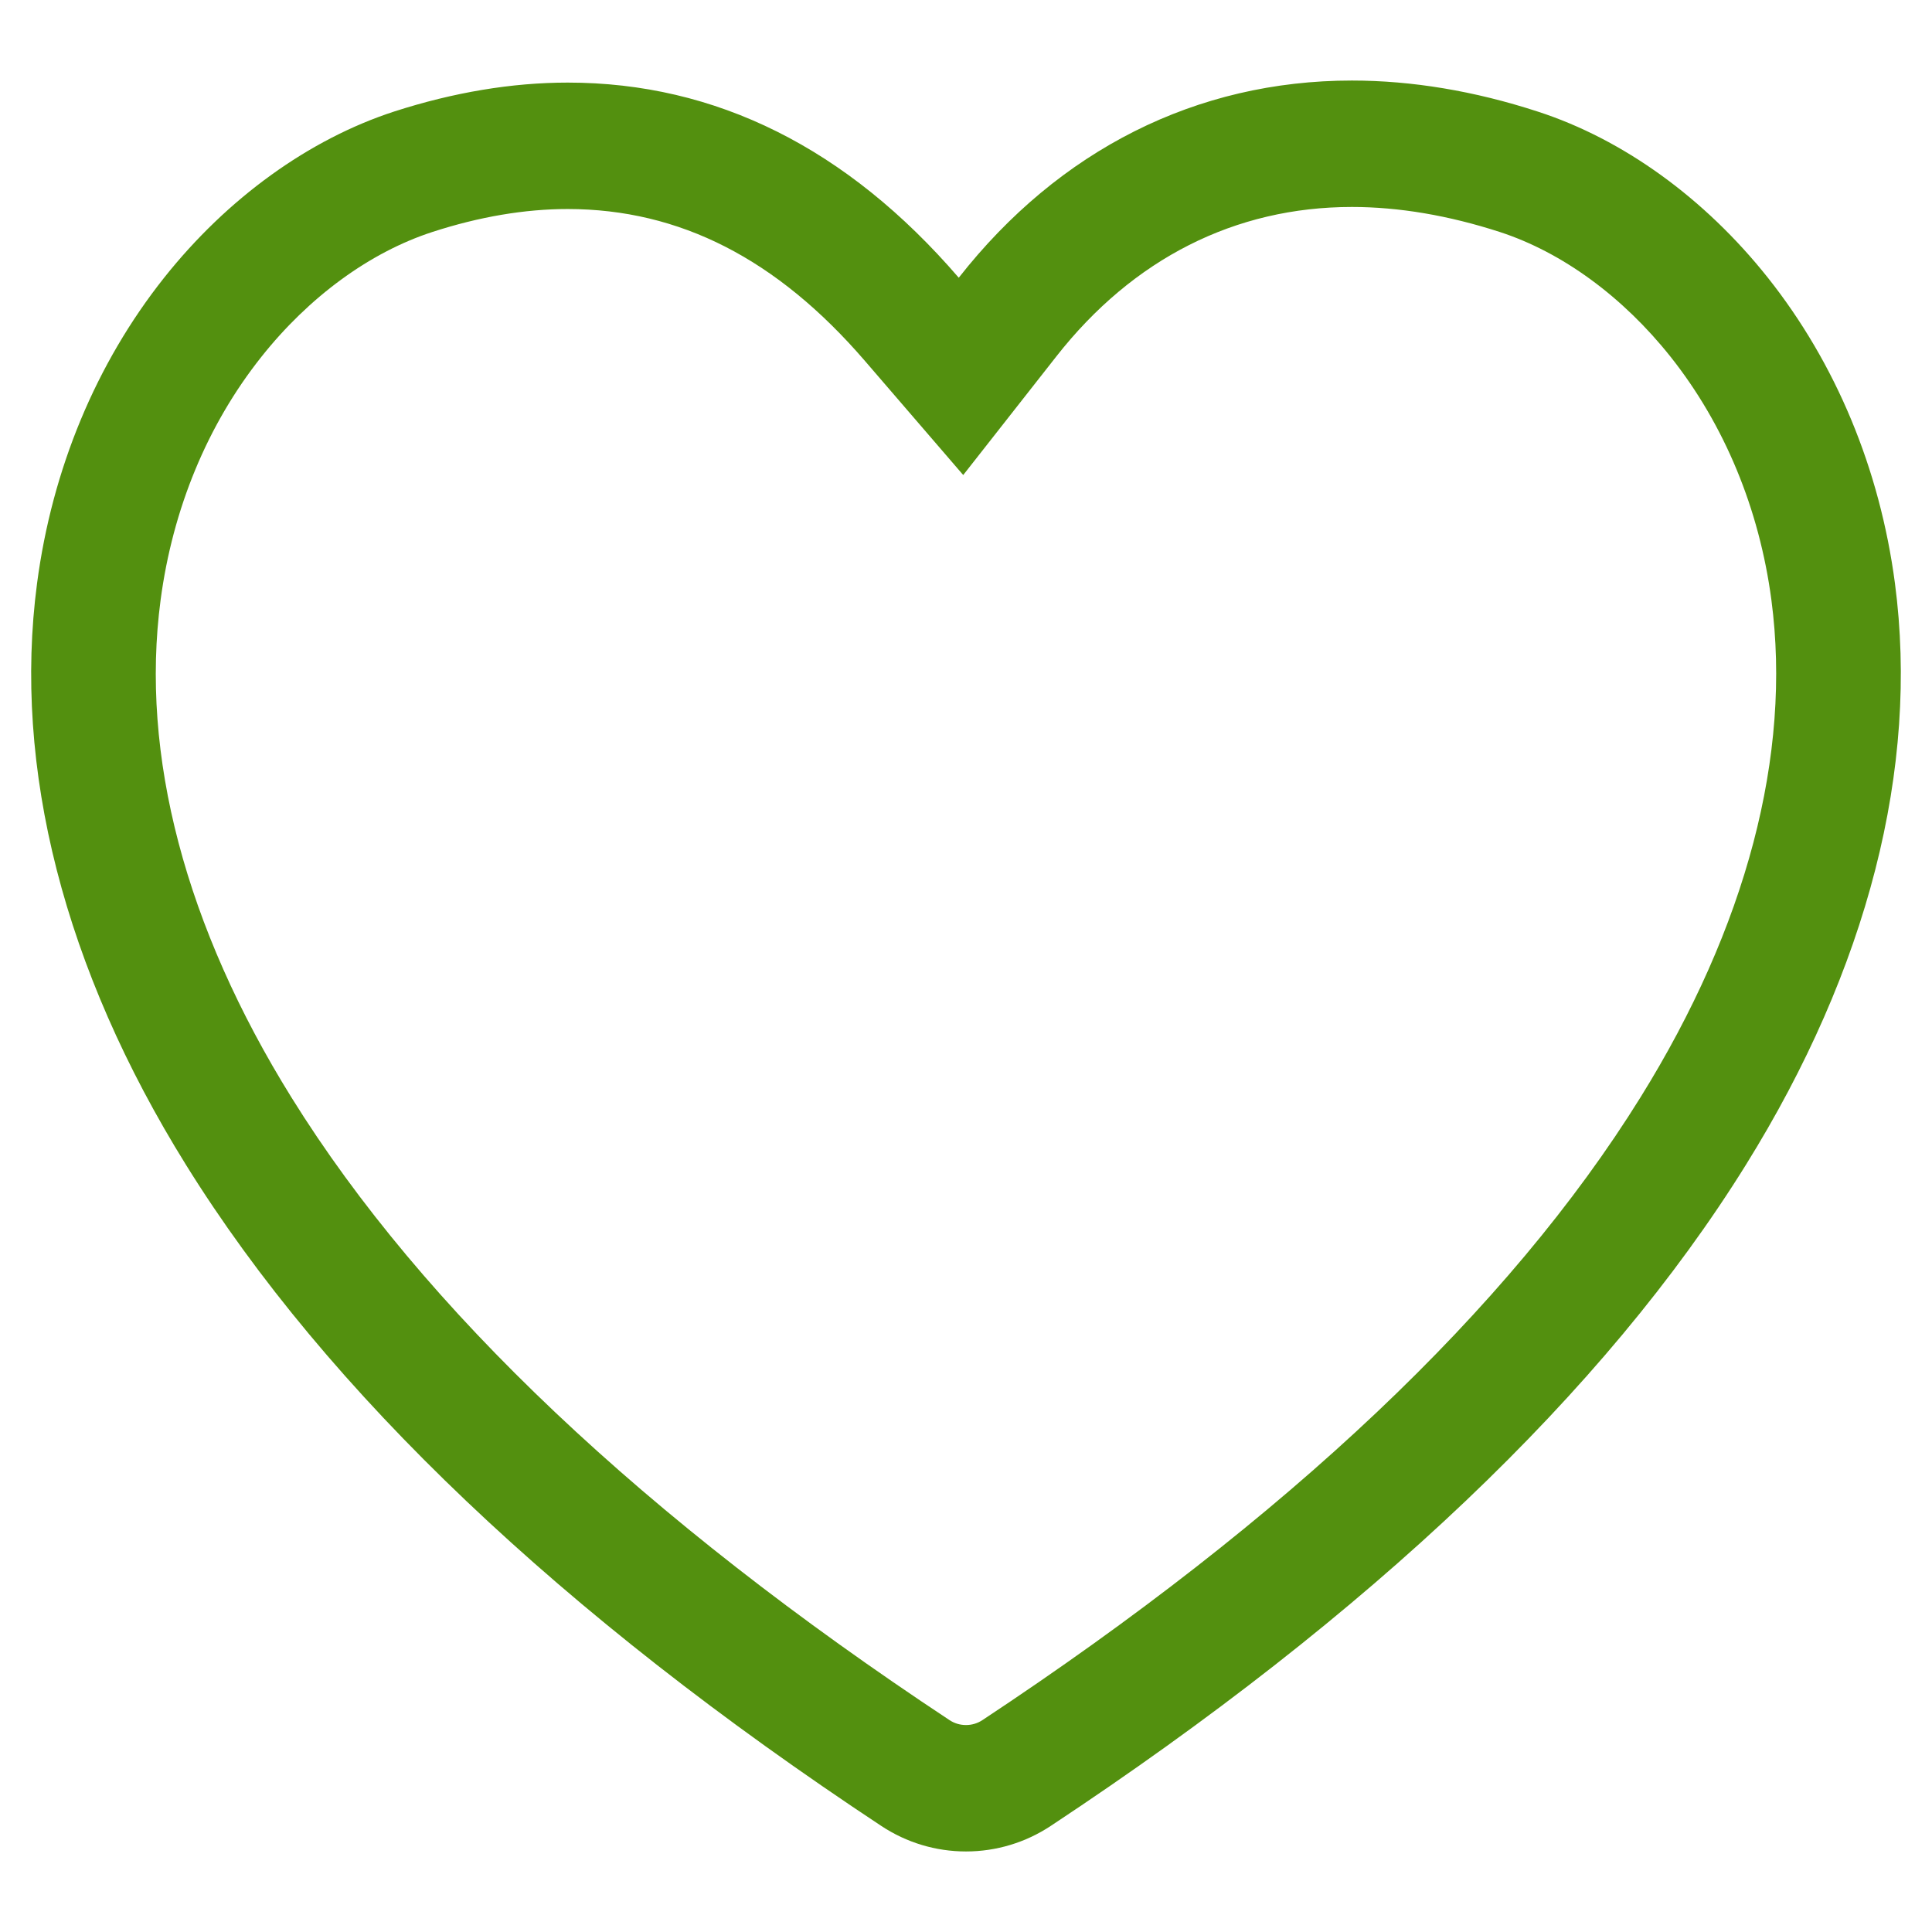 <svg width="16" height="16" viewBox="0 0 16 16" fill="none" xmlns="http://www.w3.org/2000/svg">
<path d="M11.196 1.714C10.229 1.714 9.383 2.142 8.748 2.952L7.977 3.934L7.163 2.989C6.434 2.143 5.629 1.732 4.702 1.731C4.346 1.731 3.969 1.795 3.581 1.921C3.064 2.089 2.56 2.457 2.164 2.956C1.718 3.517 1.43 4.214 1.33 4.969C1.16 6.251 1.535 7.675 2.414 9.089C3.501 10.839 5.334 12.573 7.863 14.245C7.904 14.272 7.95 14.286 8 14.286C8.049 14.286 8.096 14.272 8.138 14.244C10.665 12.573 12.498 10.839 13.585 9.089C14.464 7.675 14.839 6.25 14.67 4.969C14.57 4.214 14.281 3.517 13.836 2.956C13.44 2.457 12.937 2.089 12.42 1.921C11.997 1.784 11.585 1.714 11.196 1.714ZM11.196 0.667C11.692 0.667 12.21 0.753 12.735 0.924C13.442 1.153 14.118 1.642 14.64 2.299C15.204 3.009 15.568 3.884 15.693 4.83C15.895 6.358 15.468 8.024 14.458 9.648C13.291 11.526 11.354 13.368 8.701 15.122C8.492 15.26 8.249 15.333 8 15.333C7.75 15.333 7.508 15.26 7.299 15.122C4.645 13.368 2.708 11.526 1.541 9.648C0.531 8.024 0.105 6.358 0.307 4.83C0.432 3.884 0.796 3.009 1.36 2.299C1.882 1.642 2.558 1.153 3.266 0.923C3.756 0.765 4.239 0.684 4.702 0.684C5.929 0.684 7.016 1.227 7.94 2.3C8.77 1.242 9.908 0.667 11.196 0.667Z" fill="#53900F"/>
</svg>
